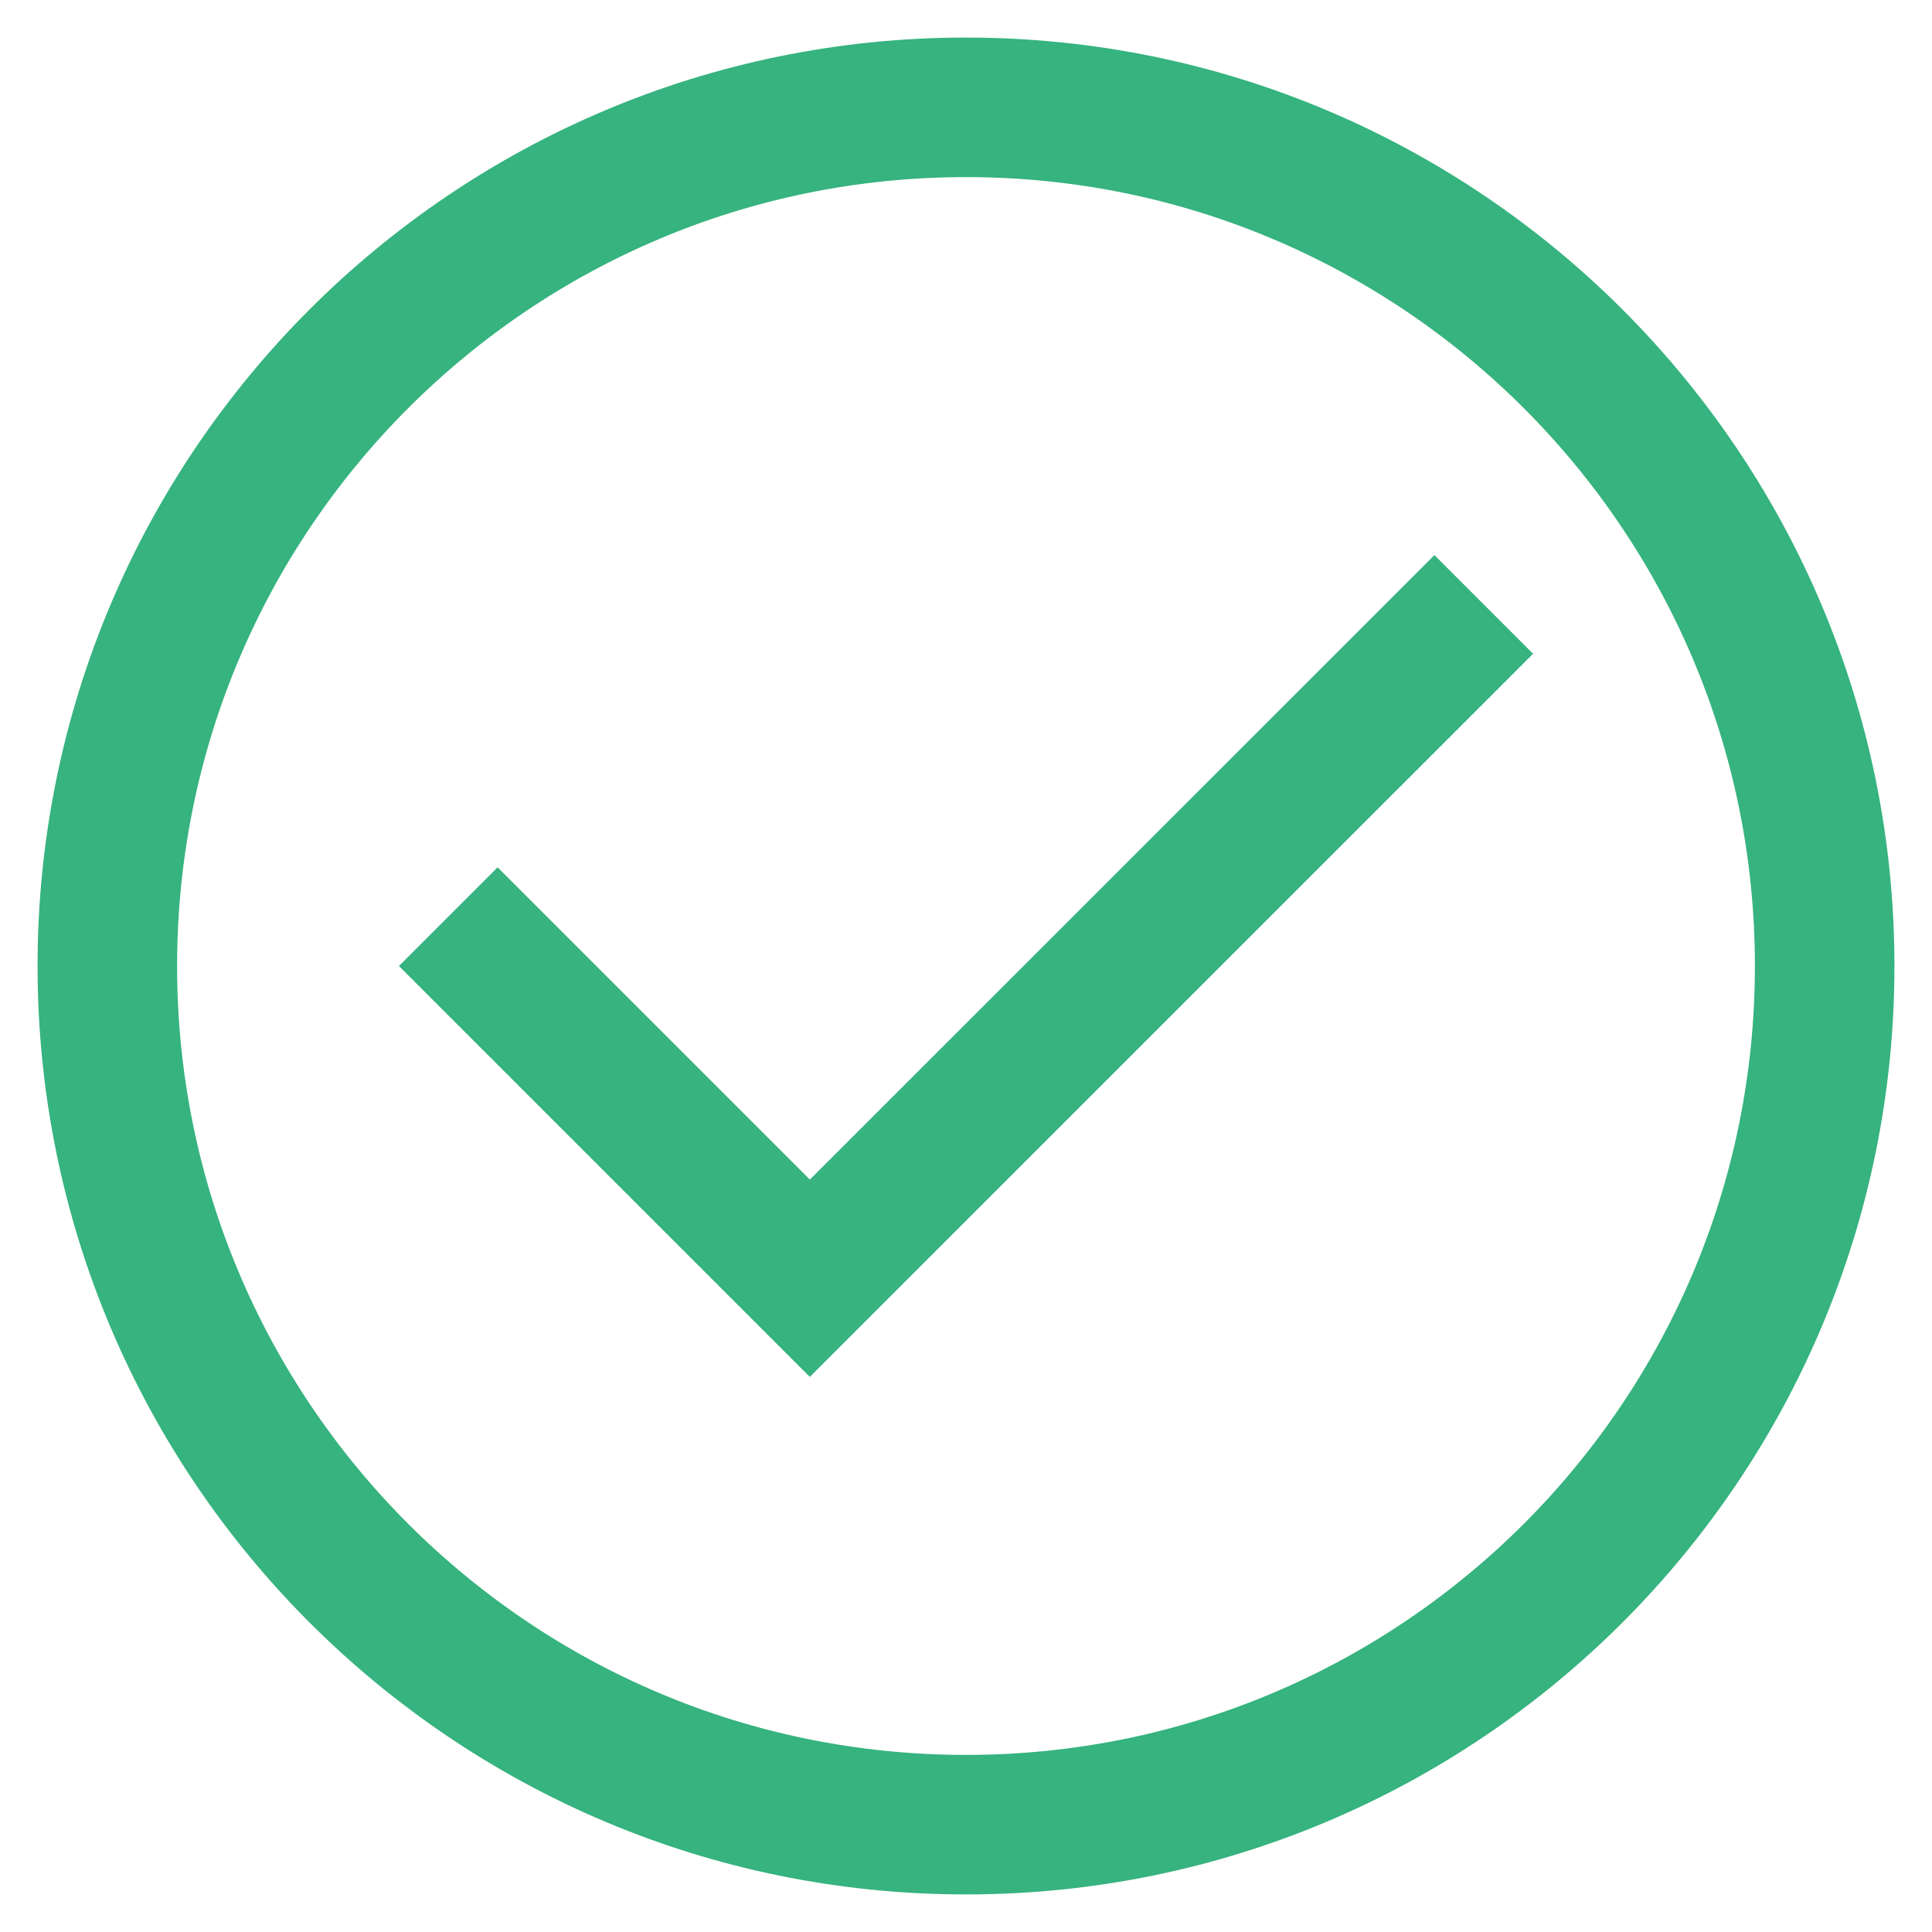 <svg width="18" height="18" viewBox="0 0 18 18" fill="none" xmlns="http://www.w3.org/2000/svg">
<path d="M4.636 9L7.545 11.909L13.364 6.091" stroke="#36B37E" stroke-width="1.3" stroke-miterlimit="10" stroke-linecap="square"/>
<path d="M9 17C13.418 17 17 13.418 17 9C17 4.582 13.418 1 9 1C4.582 1 1 4.582 1 9C1 13.418 4.582 17 9 17Z" stroke="#36B37E" stroke-width="1.3" stroke-miterlimit="10" stroke-linecap="square"/>
</svg>
